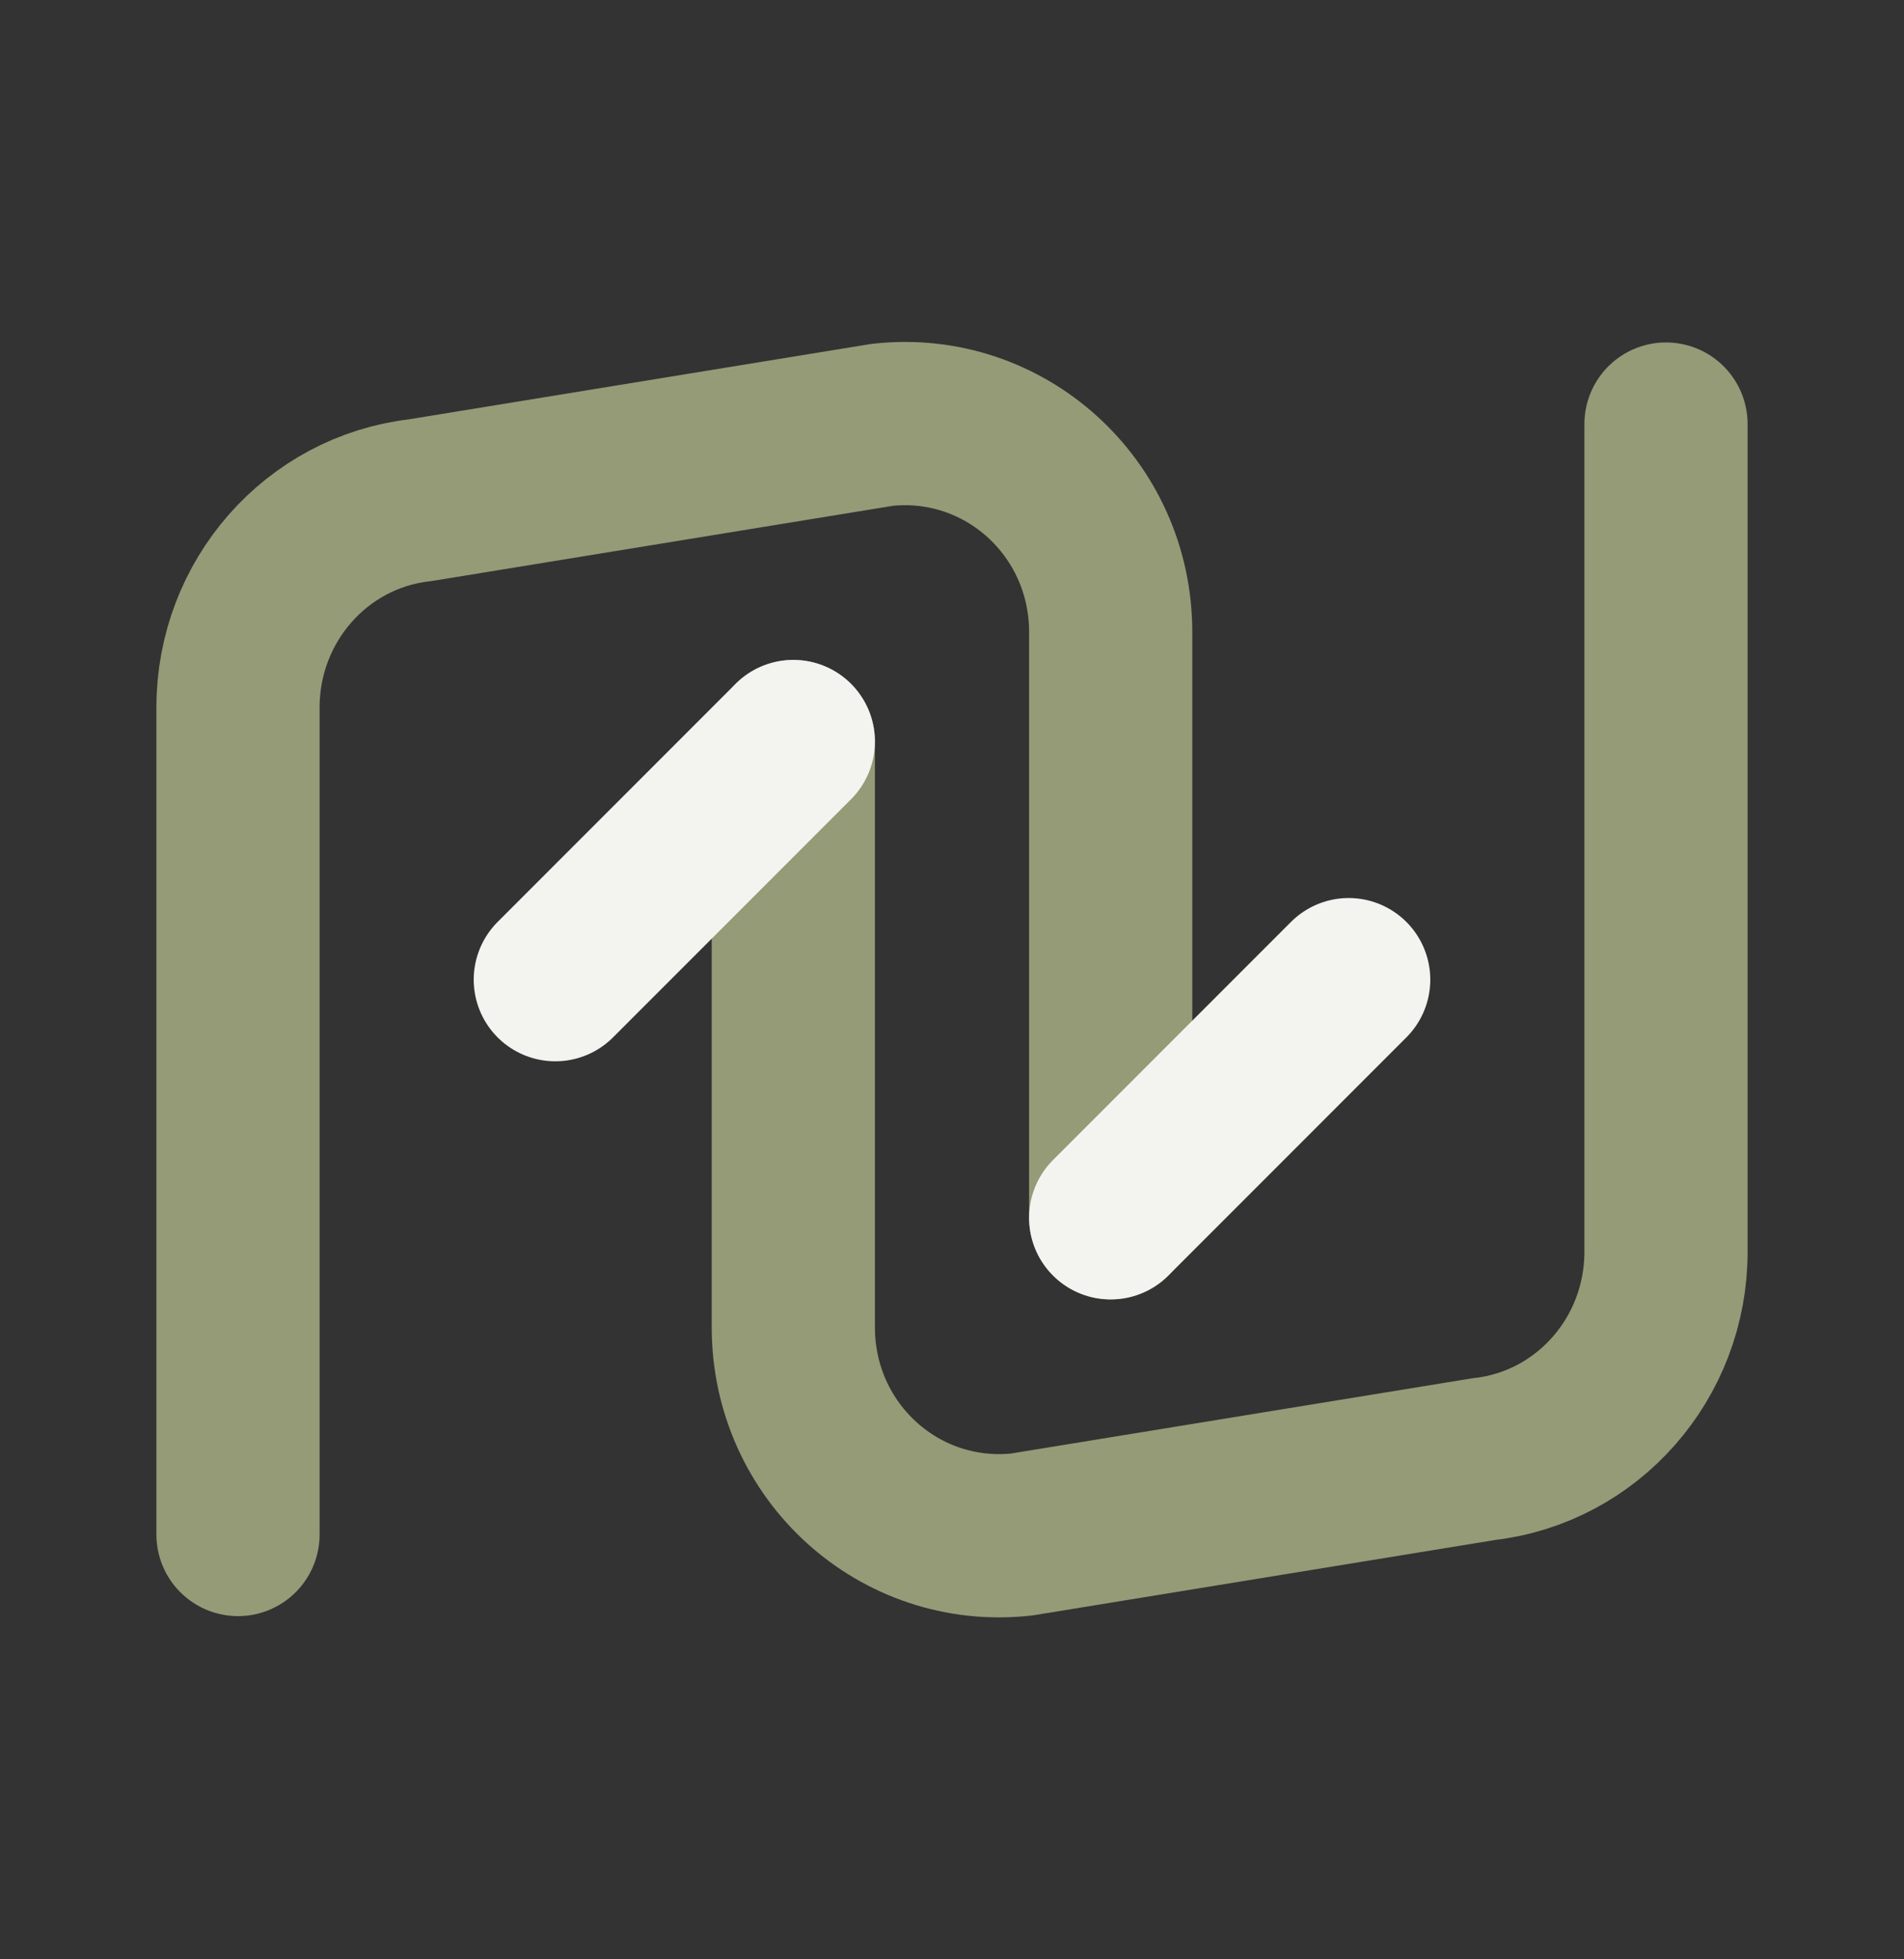 <svg width="35" height="36" viewBox="0 0 35 36" fill="none" xmlns="http://www.w3.org/2000/svg">
<rect x="0" y="0" width="35" height="36" fill="#333333" stroke="none"/>
<path d="M14.583 13.625V24.387C14.583 26.677 16.537 28.442 18.783 28.194L27.285 26.808C29.181 26.59 30.625 24.956 30.625 23.002V7.792" stroke="#959B77" stroke-width="3" stroke-linecap="round" stroke-linejoin="round"/>
<path d="M14.583 13.625L10.208 18" stroke="#F3F4F0" stroke-width="3" stroke-linecap="round" stroke-linejoin="round"/>
<path d="M20.417 22.375V11.613C20.417 9.323 18.462 7.558 16.217 7.806L7.715 9.192C5.819 9.41 4.375 11.044 4.375 12.998V28.194" stroke="#959B77" stroke-width="3" stroke-linecap="round" stroke-linejoin="round"/>
<path d="M20.417 22.375L24.792 18" stroke="#F3F4F0" stroke-width="3" stroke-linecap="round" stroke-linejoin="round"/>
</svg>
